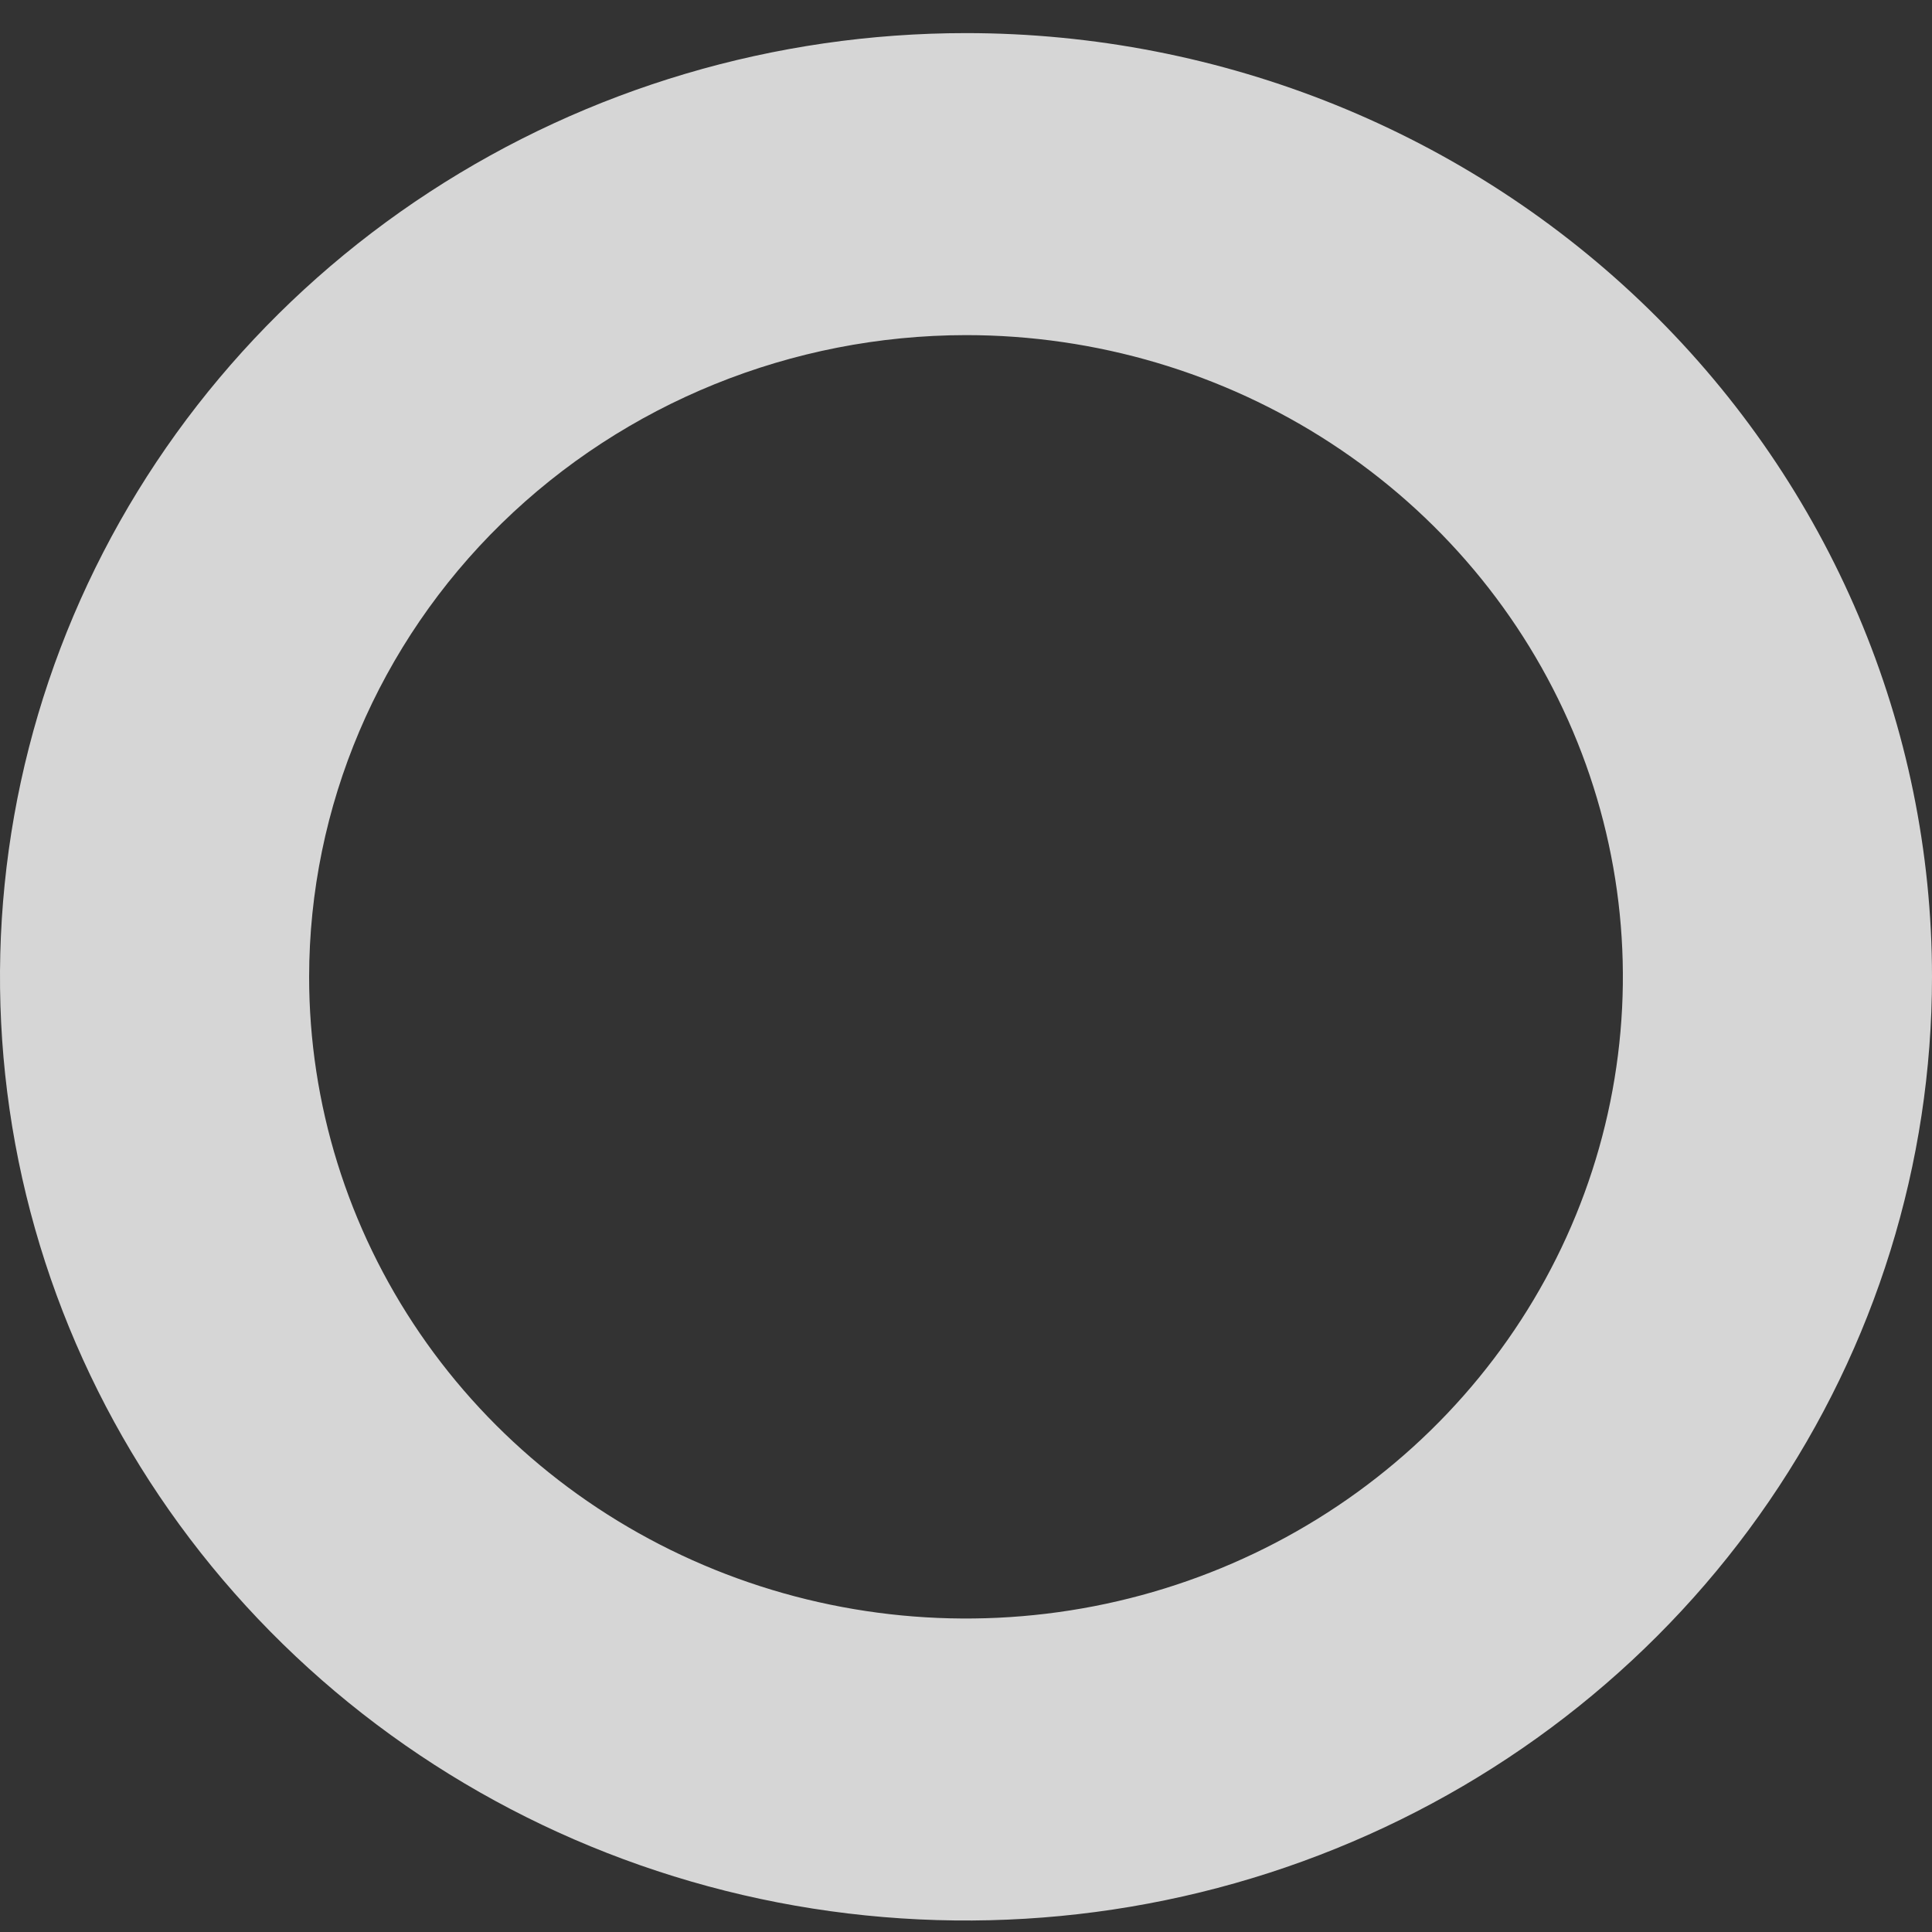<svg width="22" height="22" viewBox="0 0 22 22" fill="none" xmlns="http://www.w3.org/2000/svg">
<rect x="0" y="0" width="22" height="22" fill="#333333" stroke="none"/>
<path d="M11 3.816C12.479 3.816 13.926 4.244 15.156 5.047C16.386 5.85 17.345 6.991 17.911 8.327C18.477 9.662 18.625 11.131 18.336 12.549C18.048 13.966 17.335 15.268 16.289 16.29C15.243 17.312 13.91 18.008 12.459 18.29C11.008 18.572 9.504 18.427 8.138 17.874C6.771 17.321 5.603 16.385 4.781 15.183C3.959 13.981 3.52 12.568 3.52 11.123C3.522 9.186 4.311 7.328 5.713 5.959C7.116 4.589 9.017 3.818 11 3.816V3.816ZM11 0.377C8.824 0.377 6.698 1.007 4.889 2.188C3.08 3.369 1.67 5.047 0.837 7.011C0.005 8.974 -0.213 11.135 0.211 13.22C0.636 15.304 1.683 17.219 3.222 18.722C4.76 20.225 6.72 21.248 8.854 21.663C10.988 22.077 13.2 21.865 15.21 21.051C17.22 20.238 18.938 18.86 20.146 17.093C21.355 15.326 22 13.248 22 11.123C22 8.273 20.841 5.54 18.778 3.524C16.715 1.509 13.917 0.377 11 0.377V0.377Z" fill="white" fill-opacity="0.8"/>
</svg>

